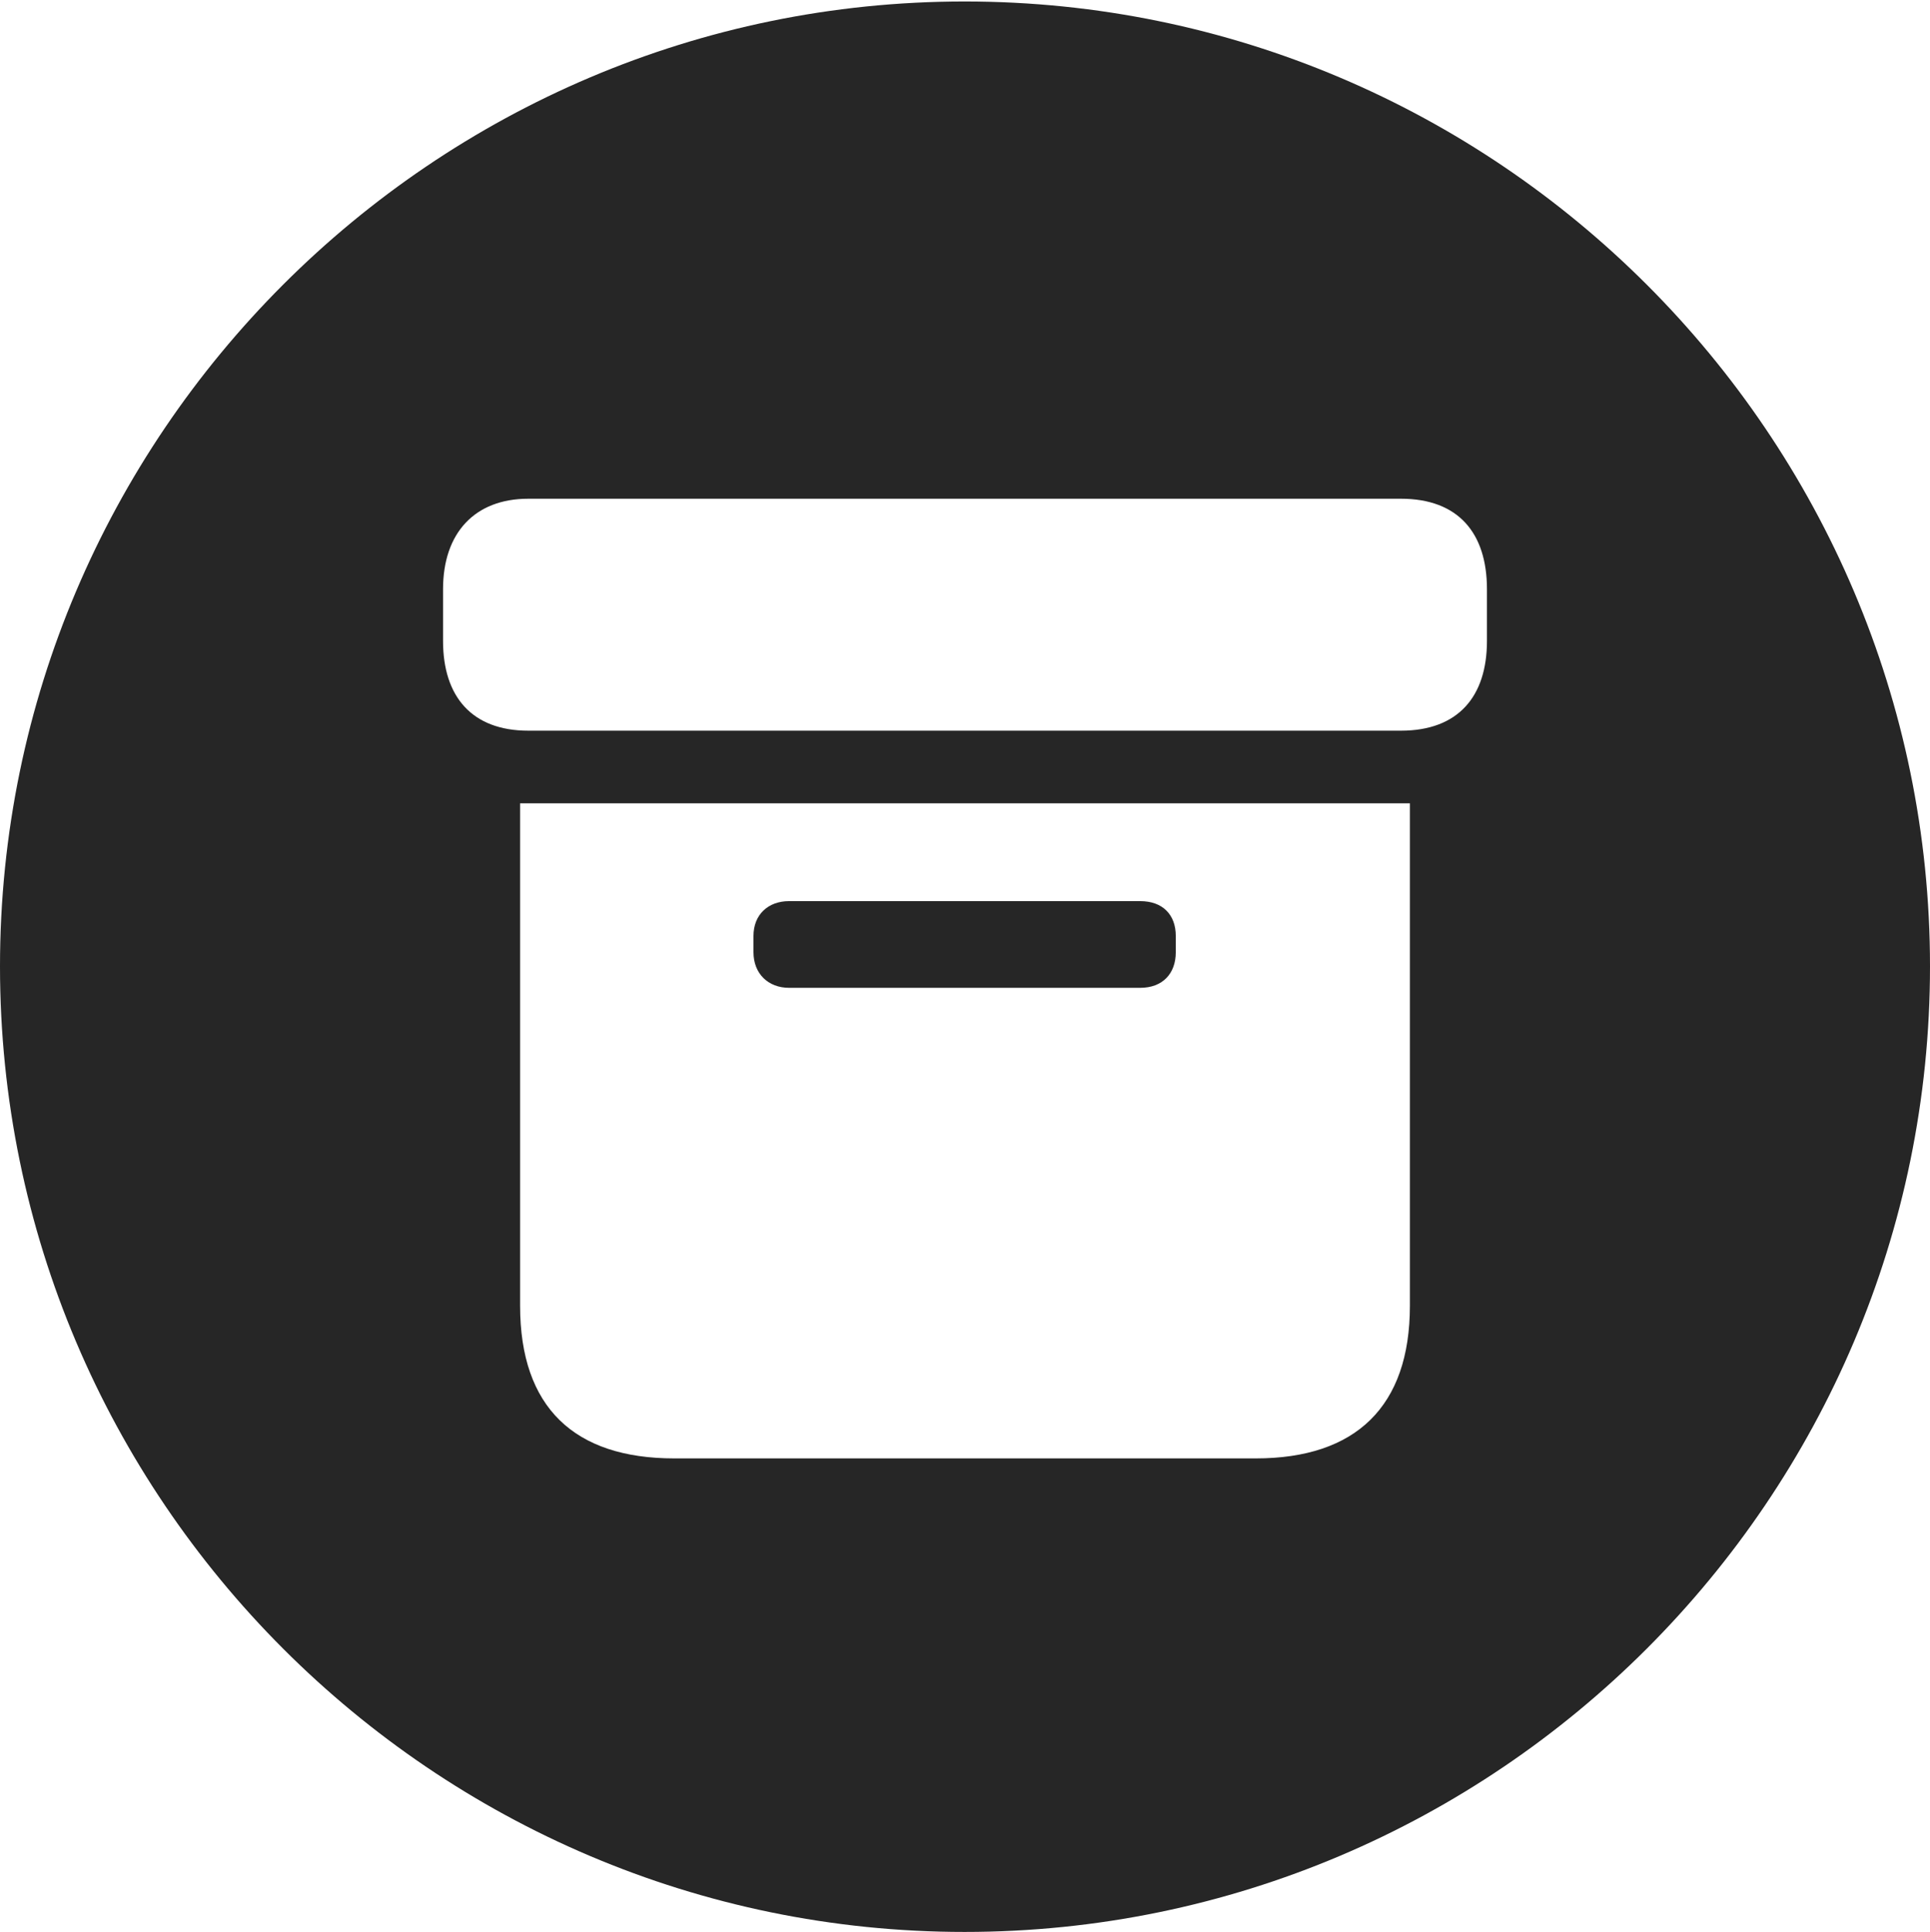 <?xml version="1.0" encoding="UTF-8"?>
<!--Generator: Apple Native CoreSVG 326-->
<!DOCTYPE svg
PUBLIC "-//W3C//DTD SVG 1.1//EN"
       "http://www.w3.org/Graphics/SVG/1.1/DTD/svg11.dtd">
<svg version="1.1" xmlns="http://www.w3.org/2000/svg" xmlns:xlink="http://www.w3.org/1999/xlink" viewBox="0 0 651.25 651.75">
 <g>
  <rect height="651.75" opacity="0" width="651.25" x="0" y="0"/>
  <path d="M651.25 326C651.25 505.5 505 651.75 325.5 651.75C146.25 651.75 0 505.5 0 326C0 146.75 146.25 0.5 325.5 0.5C505 0.5 651.25 146.75 651.25 326ZM175.5 271L175.5 440.5C175.5 474.75 193.75 492 227.5 492L423.75 492C457.5 492 475.75 474.5 475.75 440.5L475.75 271ZM396.75 315.75L396.75 321.25C396.75 328.5 392.25 333.25 384.75 333.25L266.25 333.25C259.25 333.25 254.25 328.5 254.25 321.25L254.25 315.75C254.25 308.5 259.25 304 266.25 304L384.75 304C392.25 304 396.75 308.5 396.75 315.75ZM178.25 168.25C160.25 168.25 149.5 179.75 149.5 198.75L149.5 216.25C149.5 235 159.25 246.5 178.25 246.5L472.75 246.5C492 246.5 501.75 235 501.75 216.25L501.75 198.75C501.75 179.75 492 168.25 472.75 168.25Z" fill="black" fill-opacity="0.85"/>
 </g>
</svg>
